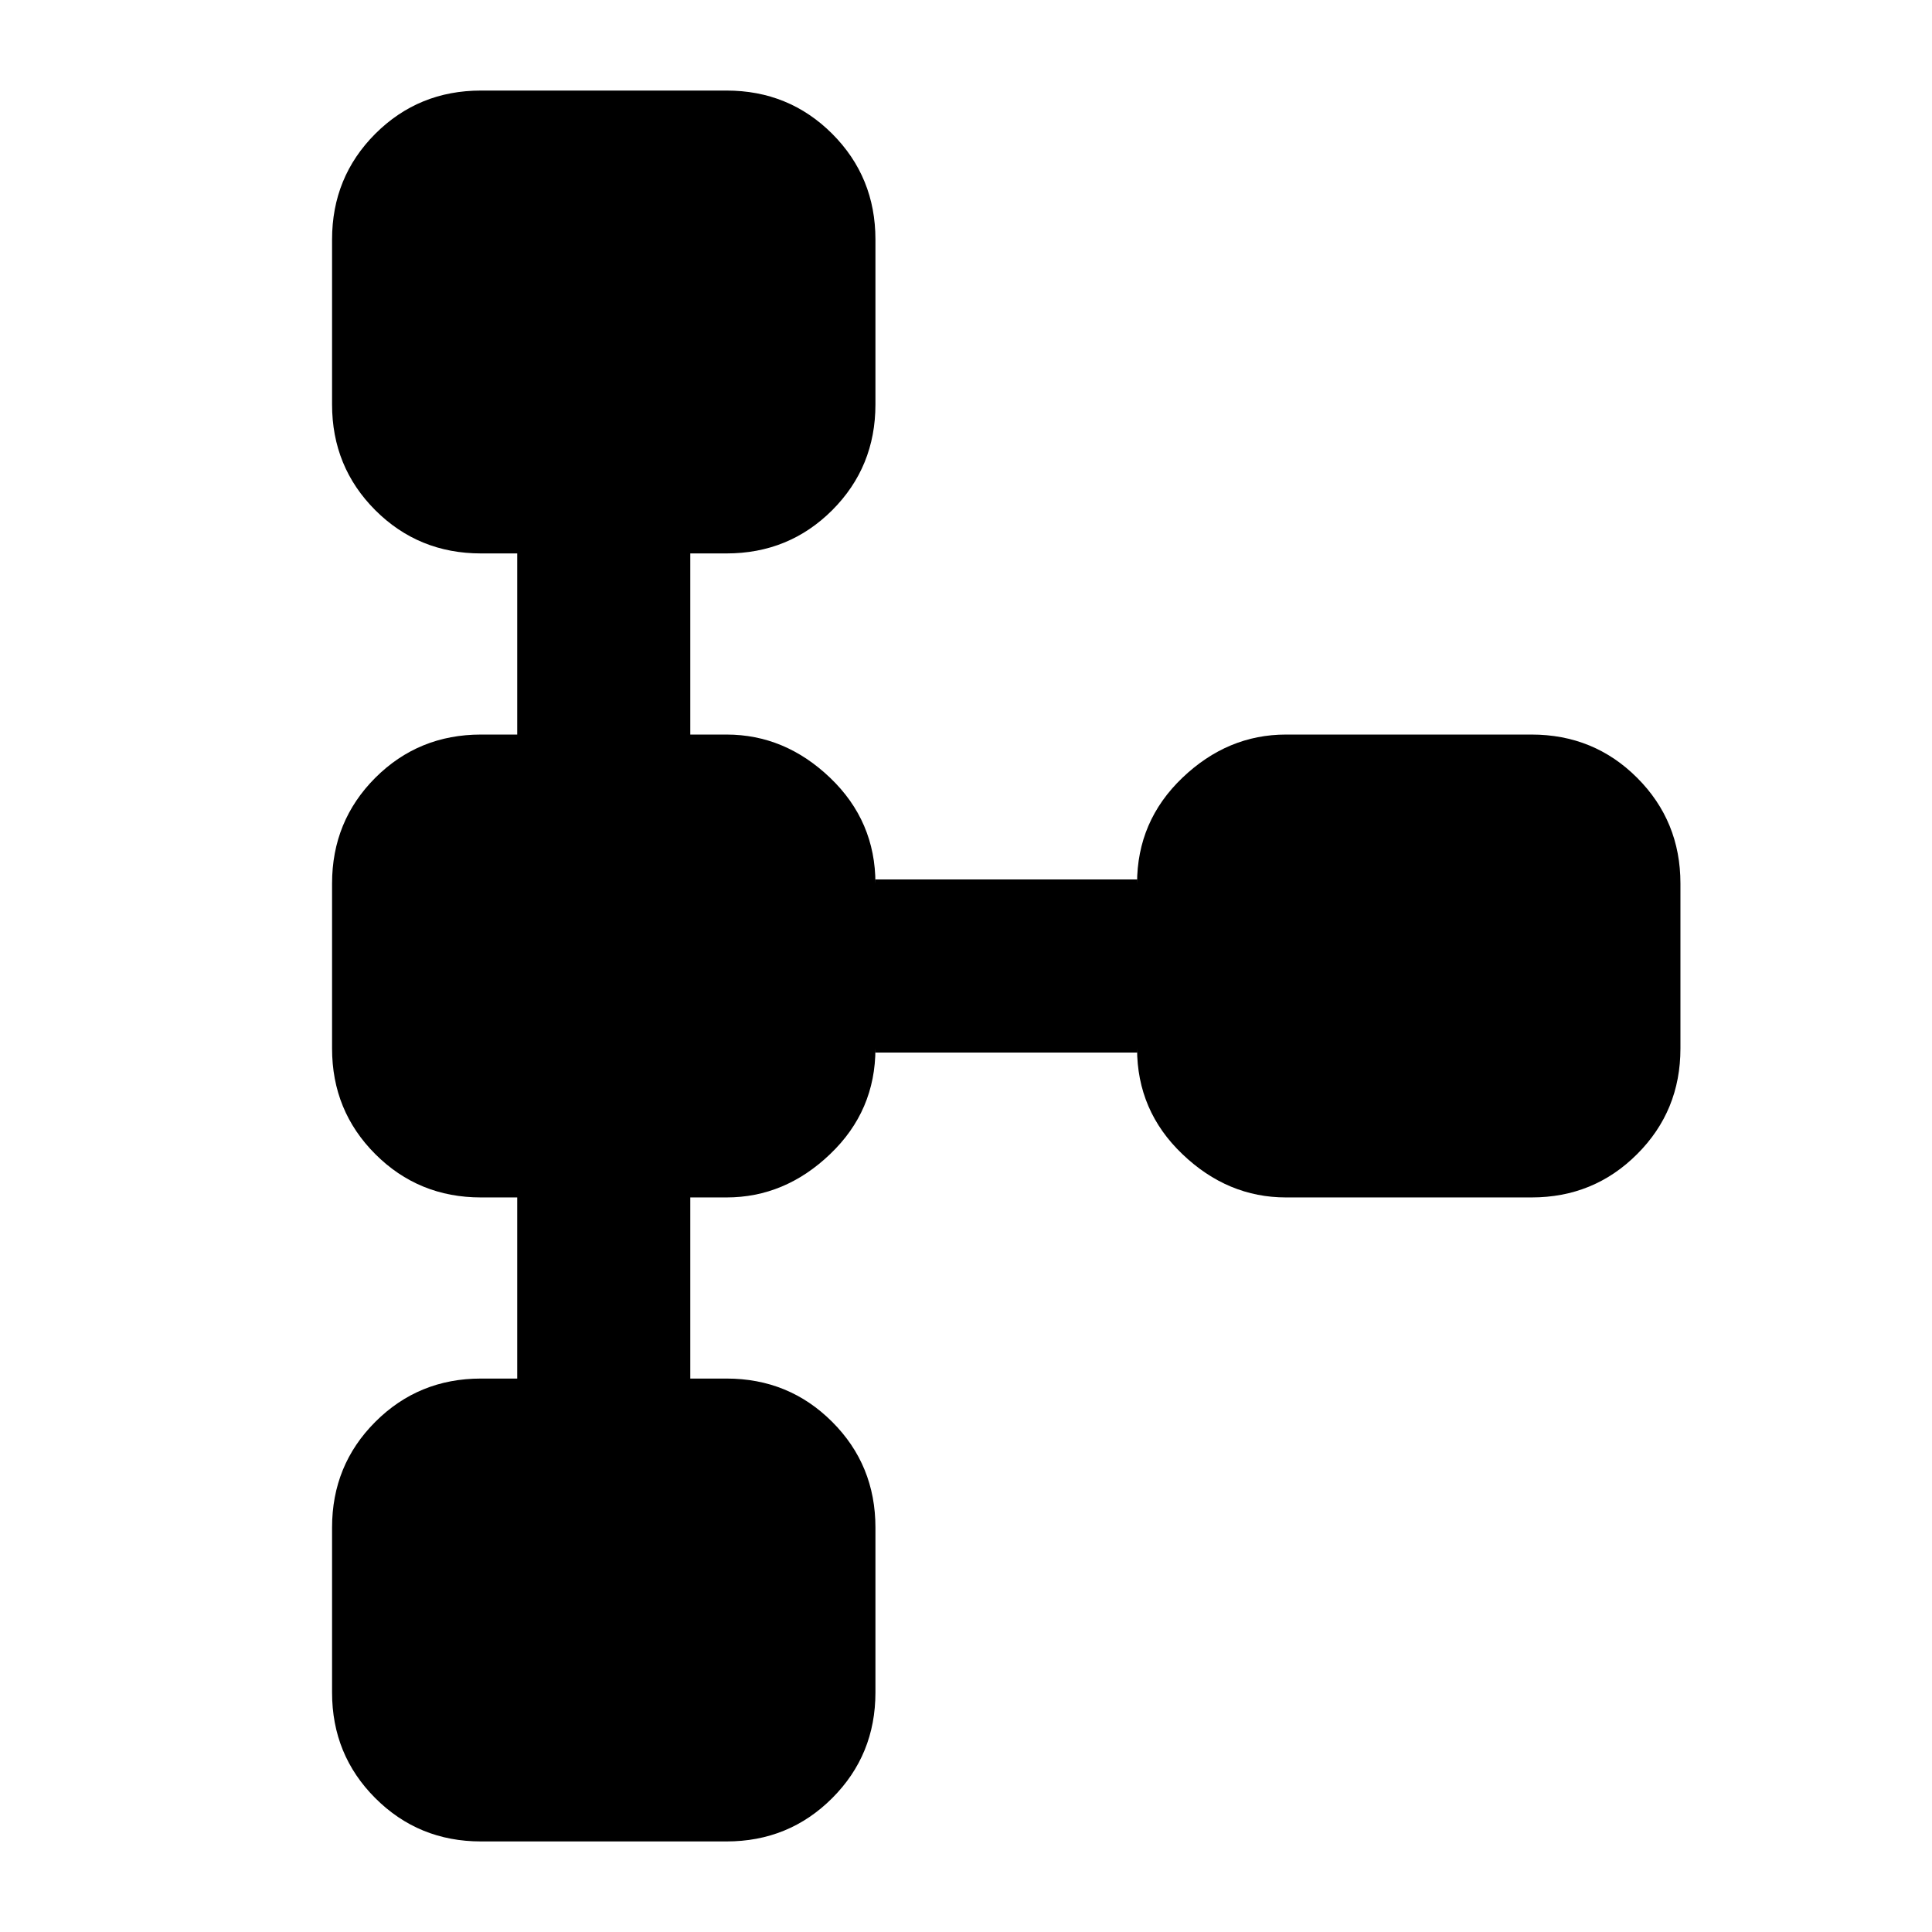 <svg xmlns="http://www.w3.org/2000/svg" height="24" width="24"><path d="M5.975 22.875q-.775 0-1.313-.538-.537-.537-.537-1.312v-2.05q0-.775.537-1.312.538-.538 1.313-.538h.45v-2.25h-.45q-.775 0-1.313-.538-.537-.537-.537-1.312v-2.05q0-.775.537-1.313.538-.537 1.313-.537h.45v-2.25h-.45q-.775 0-1.313-.537-.537-.538-.537-1.313v-2.05q0-.775.537-1.313.538-.537 1.313-.537h3.05q.775 0 1.313.537.537.538.537 1.313v2.05q0 .775-.537 1.313-.538.537-1.313.537h-.45v2.25h.45q.725 0 1.287.537.563.538.563 1.313v-.05h3.25v.05q0-.775.563-1.313.562-.537 1.287-.537h3.05q.775 0 1.312.537.538.538.538 1.313v2.05q0 .775-.538 1.312-.537.538-1.312.538h-3.05q-.725 0-1.287-.538-.563-.537-.563-1.312v.05h-3.25v-.05q0 .775-.563 1.312-.562.538-1.287.538h-.45v2.25h.45q.775 0 1.313.538.537.537.537 1.312v2.05q0 .775-.537 1.312-.538.538-1.313.538Z"/></svg>